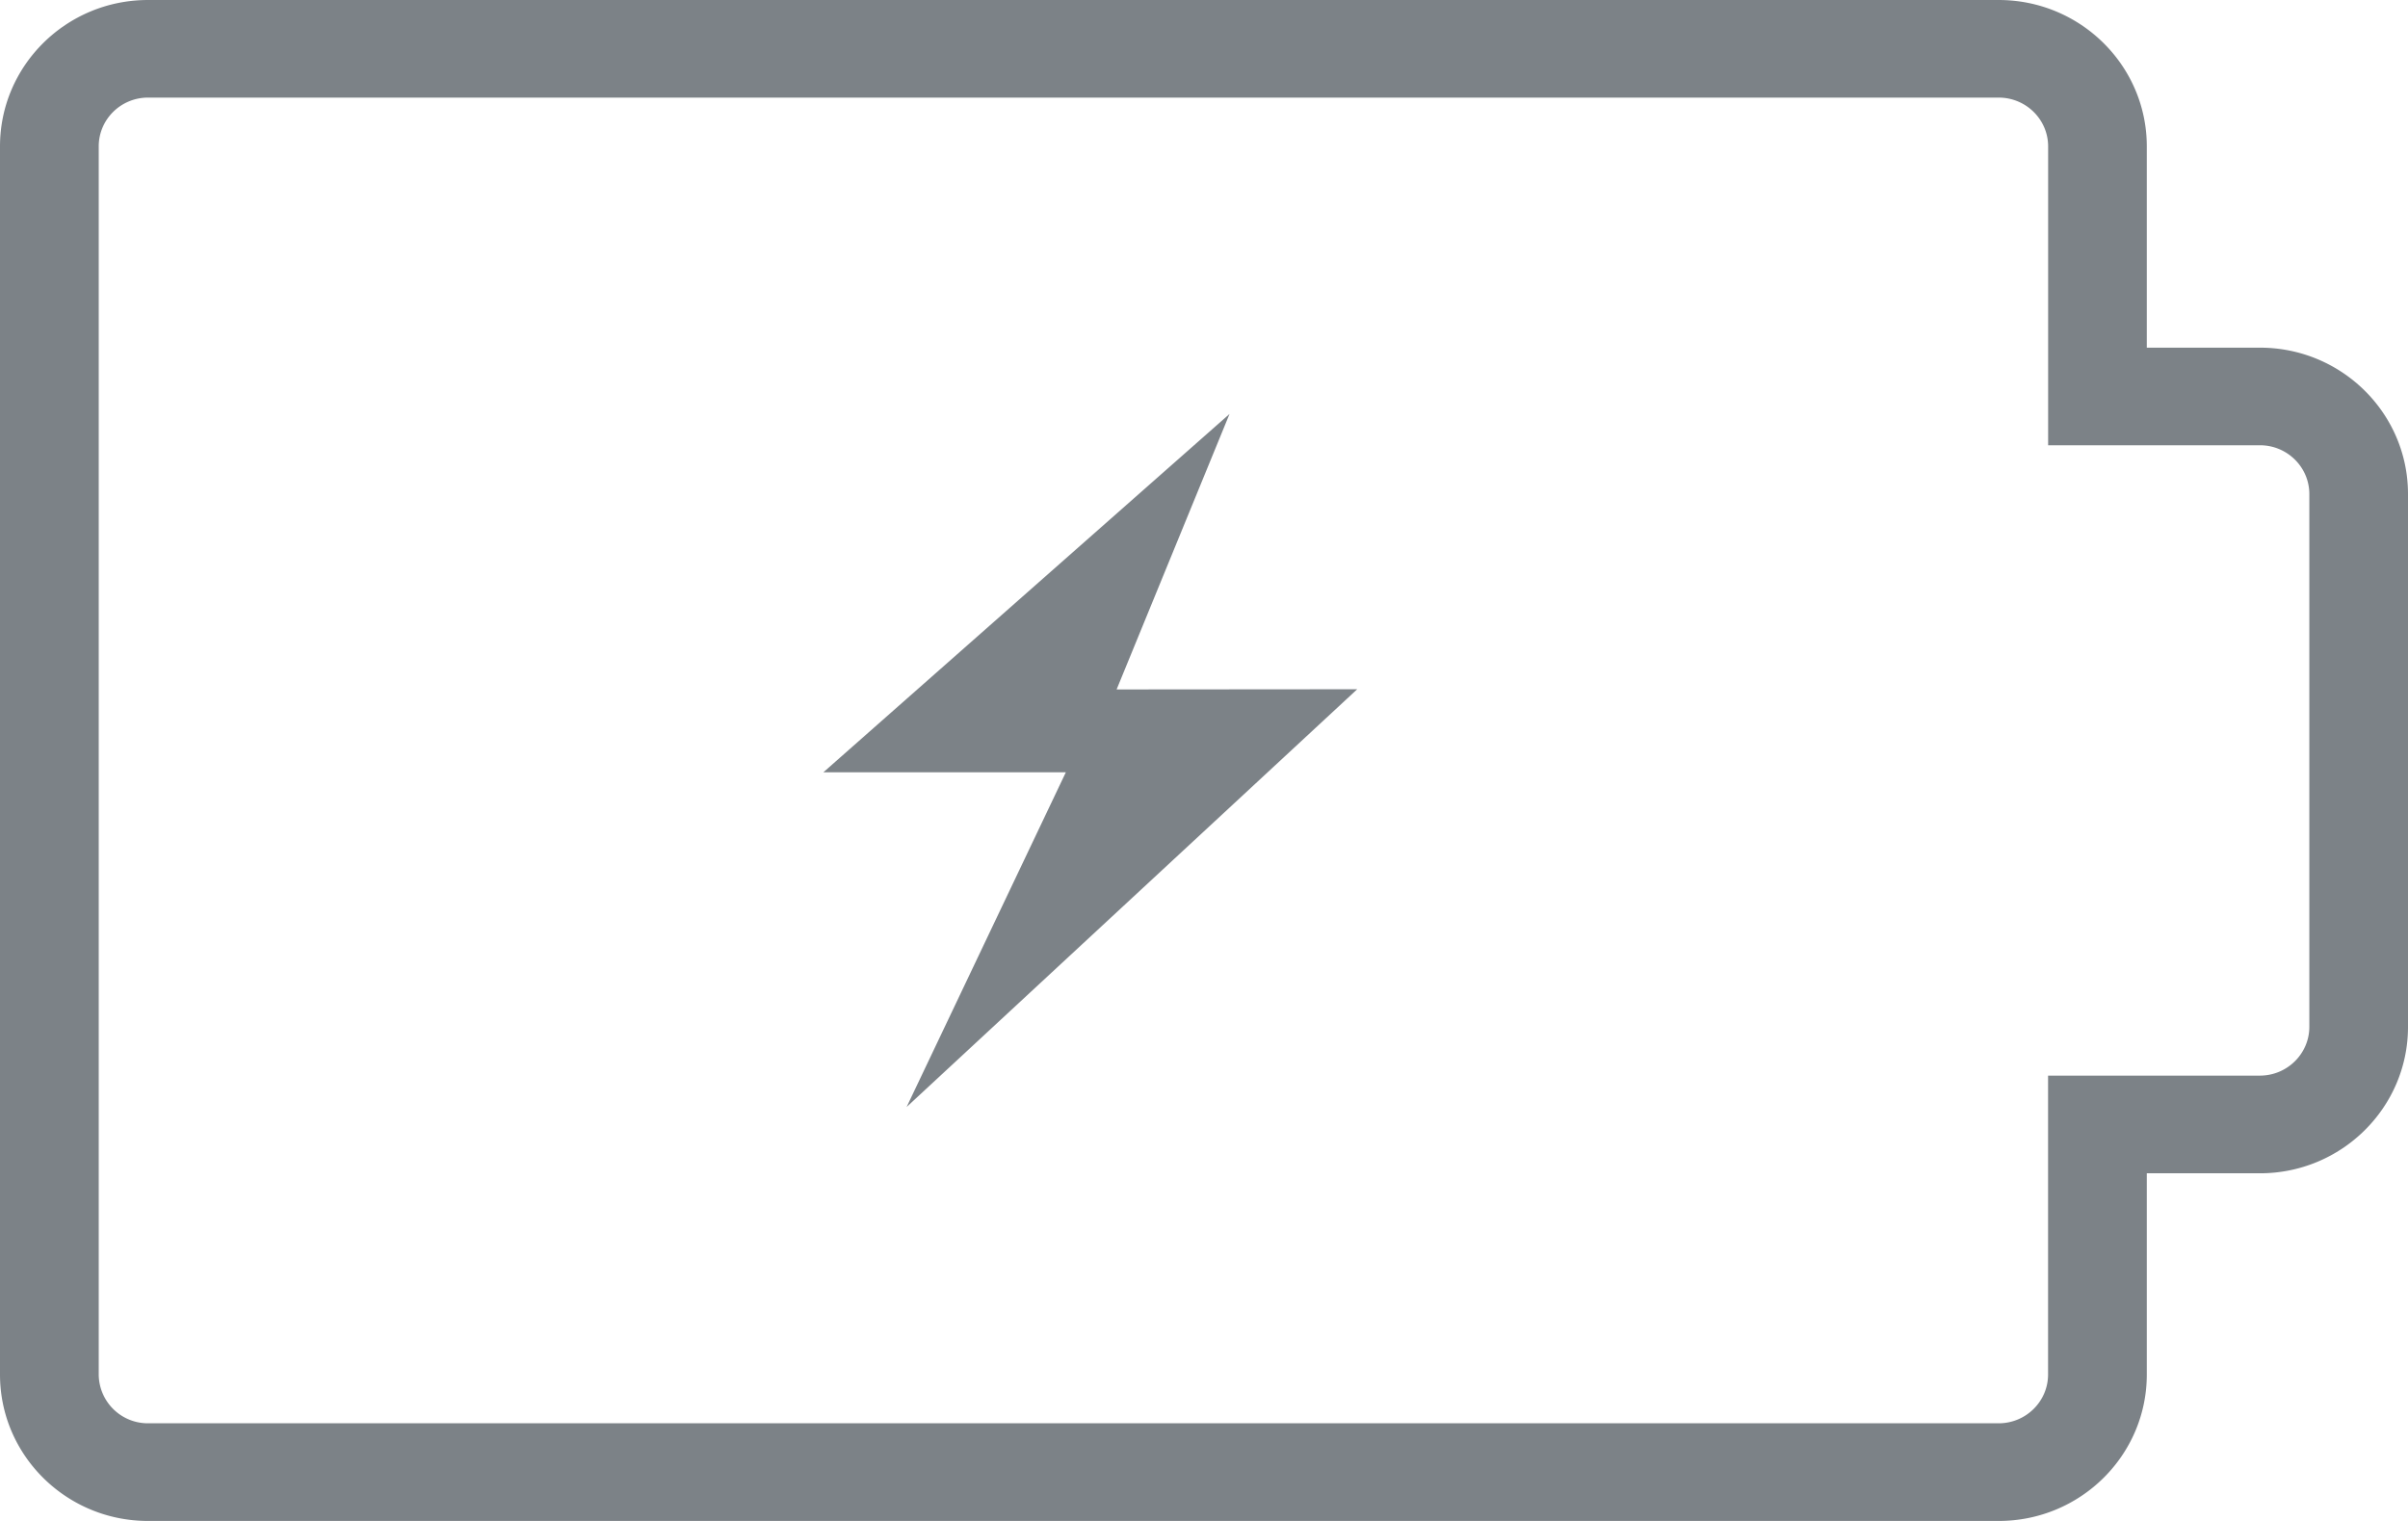 <svg width="38" height="24" viewBox="0 0 38 24" fill="none" xmlns="http://www.w3.org/2000/svg"><path d="M31.541 1.54c.43 0 .78.345.78.77v4.716h3.343c.429 0 .779.345.779.77v8.407c0 .424-.35.77-.78.77H32.32v4.716c0 .425-.35.77-.779.77H2.336a.775.775 0 0 1-.778-.77V2.31c0-.425.348-.77.778-.77h29.205zm0-1.54H2.336C1.046 0 0 1.035 0 2.31v19.38C0 22.964 1.046 24 2.336 24h29.205c1.29 0 2.337-1.036 2.337-2.31v-3.176h1.786c1.288 0 2.336-1.036 2.336-2.31V7.796c0-1.275-1.047-2.31-2.336-2.31h-1.786V2.31C33.878 1.035 32.83 0 31.54 0zM12.994 12.186h3.826l-2.513 5.282 7.111-6.592-3.797.003 1.782-4.347-6.409 5.654z" fill="#7C8287"/></svg>
